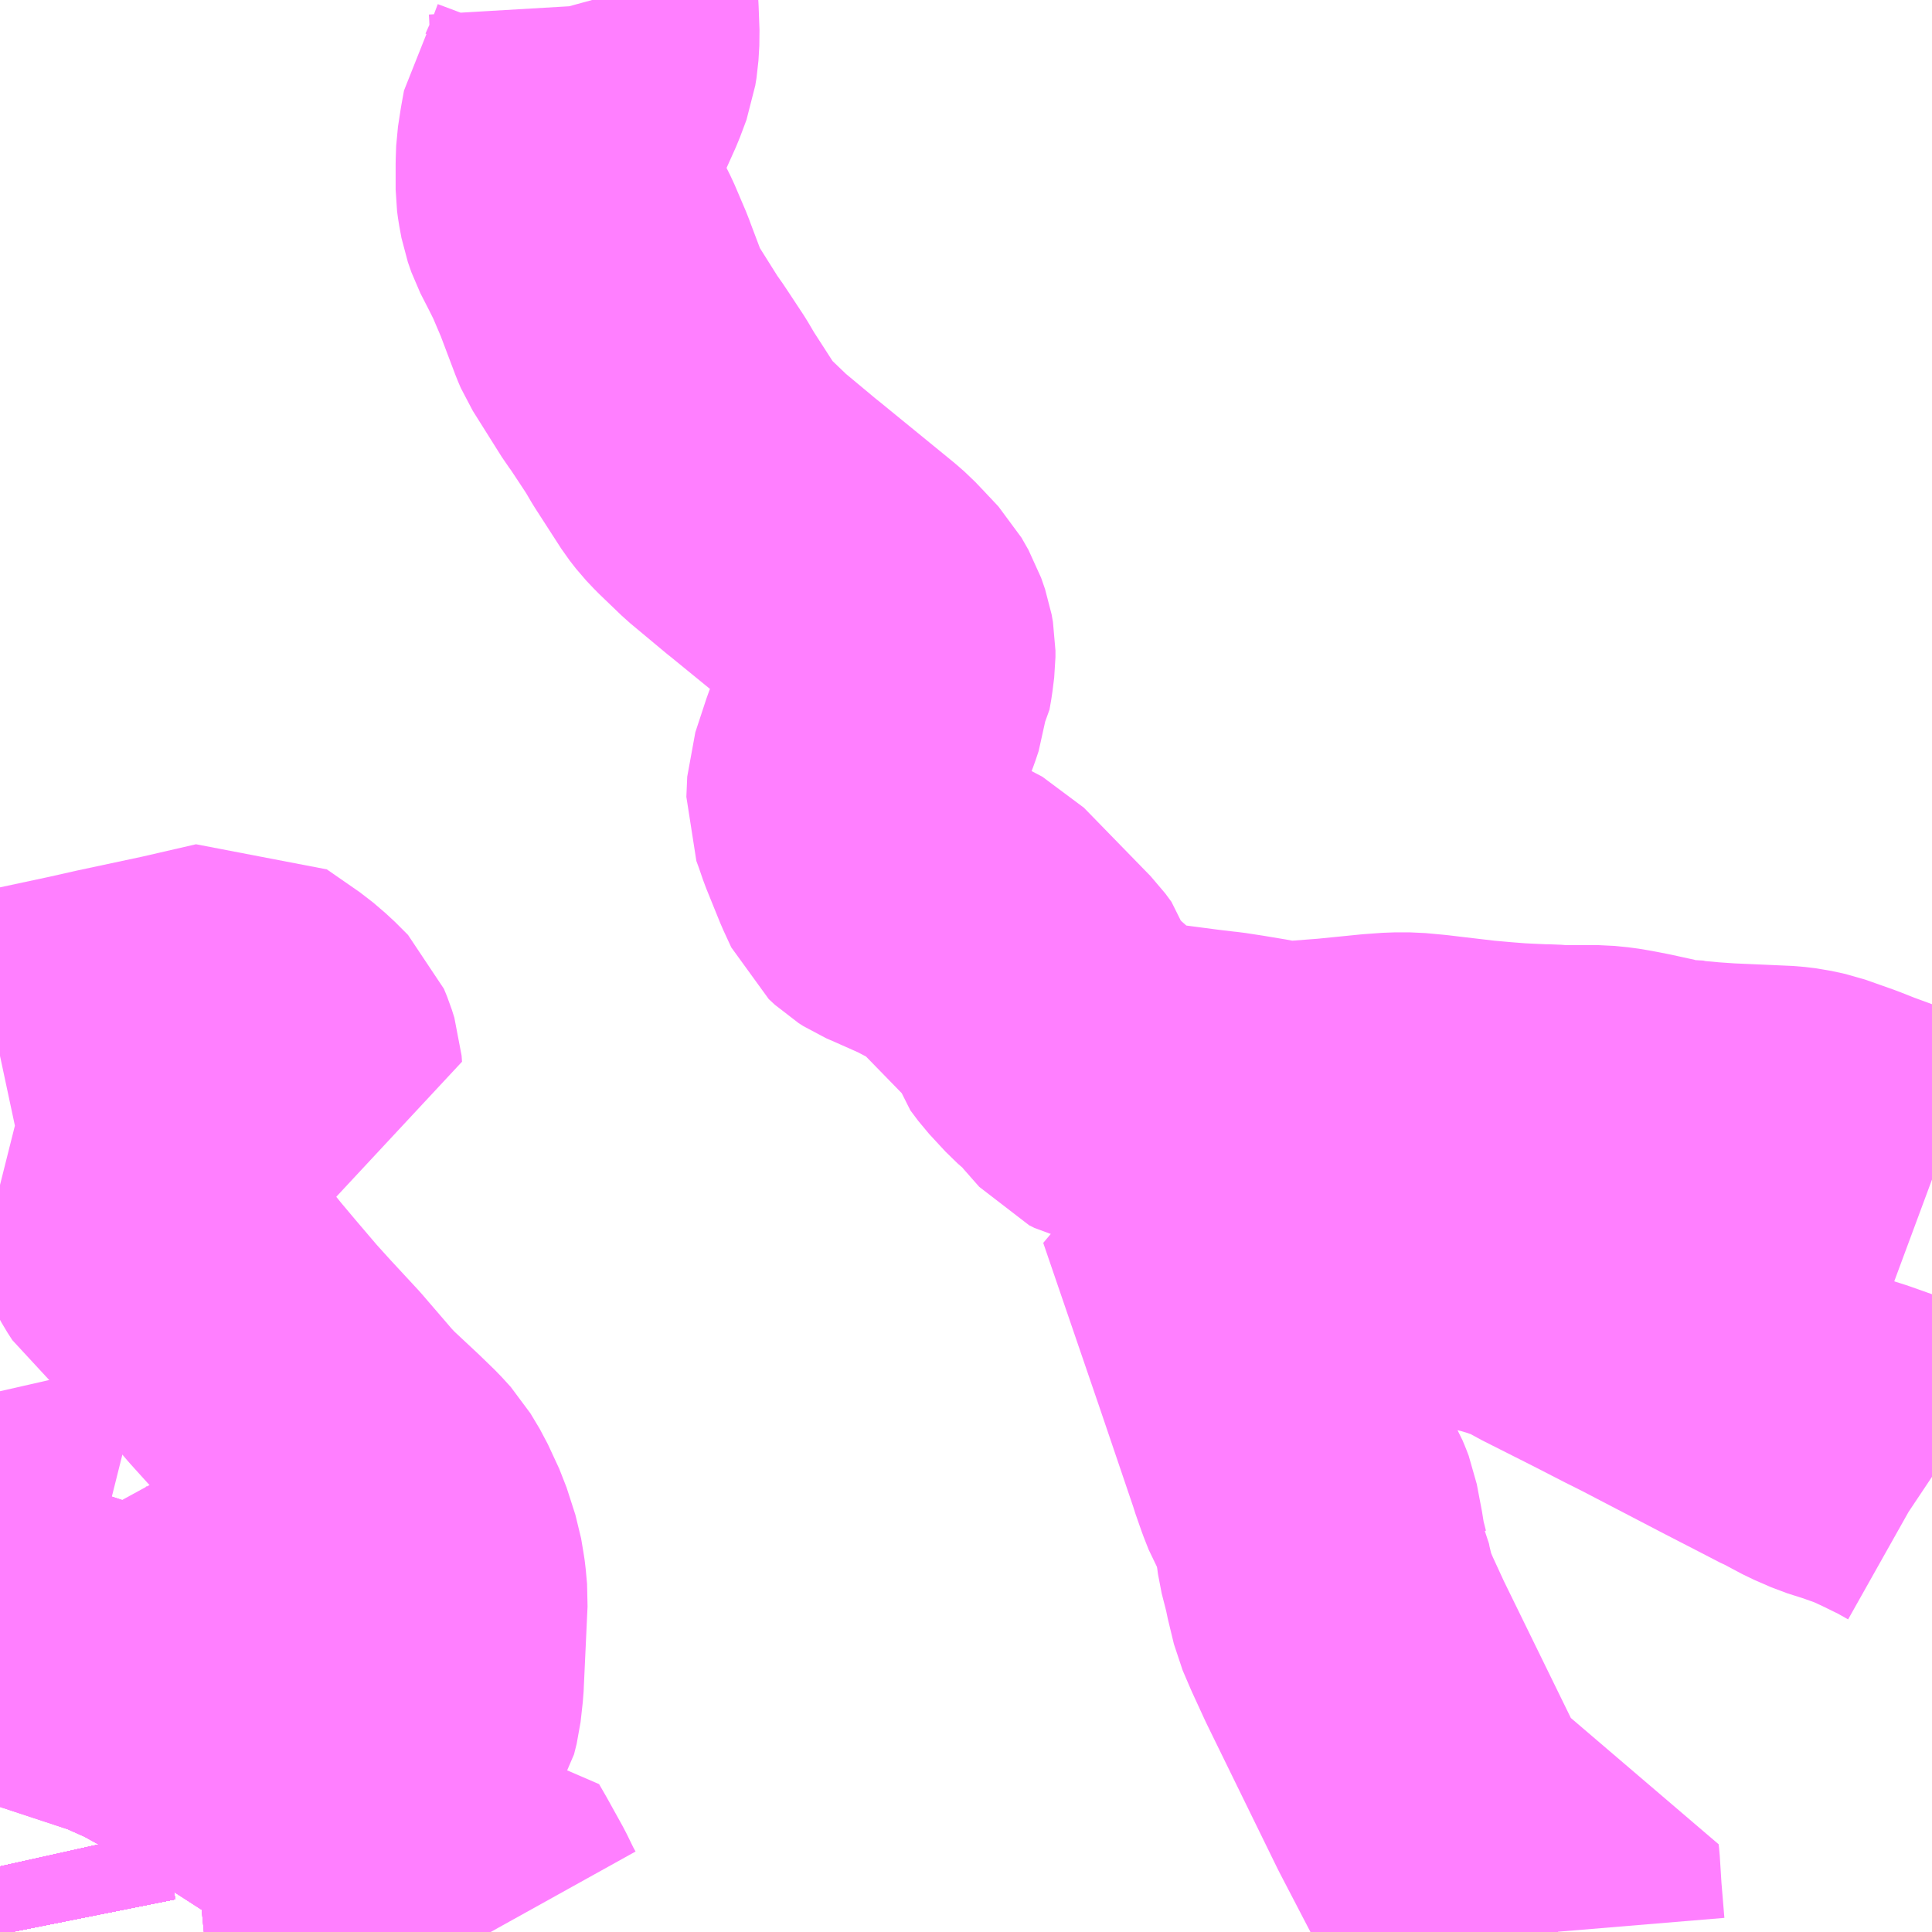 <?xml version="1.0" encoding="UTF-8"?>
<svg  xmlns="http://www.w3.org/2000/svg" xmlns:xlink="http://www.w3.org/1999/xlink" xmlns:go="http://purl.org/svgmap/profile" property="N07_001,N07_002,N07_003,N07_004,N07_005,N07_006,N07_007" viewBox="14110.84 -3924.316 4.395 4.395" go:dataArea="14110.83984375 -3924.31640625 4.39453125 4.39453125" >
<globalCoordinateSystem srsName="http://purl.org/crs/84" transform="matrix(100.0,0.0,0.0,-100.0,0.0,0.0)" />
<defs>
 <g id="p0" >
  <circle cx="0.0" cy="0.0" r="3" stroke="green" stroke-width="0.75" vector-effect="non-scaling-stroke" />
 </g>
</defs>
<g fill="none" fill-rule="evenodd" stroke="#FF00FF" stroke-width="0.75" opacity="0.5" vector-effect="non-scaling-stroke" stroke-linejoin="bevel" >
<path content="1,JRバス東北（株）,うみねこ号,1.0,1.0,1.0," xlink:title="1" d="M14110.871,-3919.922L14110.853,-3920.012L14110.852,-3920.015L14110.851,-3920.02L14110.851,-3920.02L14110.851,-3920.02L14110.848,-3920.034L14110.84,-3920.07"/>
<path content="1,JRバス東北（株）,けんじライナー号,1.0,1.0,1.0," xlink:title="1" d="M14110.871,-3919.922L14110.853,-3920.012L14110.852,-3920.015L14110.851,-3920.02L14110.851,-3920.02L14110.851,-3920.02L14110.848,-3920.034L14110.84,-3920.07"/>
<path content="1,JRバス東北（株）,アーバン号,3.2,4.0,4.0," xlink:title="1" d="M14110.871,-3919.922L14110.853,-3920.012L14110.852,-3920.015L14110.851,-3920.02L14110.851,-3920.02L14110.851,-3920.02L14110.848,-3920.034L14110.84,-3920.07"/>
<path content="1,JRバス東北（株）,キャッスル号,3.0,3.0,3.0," xlink:title="1" d="M14110.871,-3919.922L14110.853,-3920.012L14110.852,-3920.015L14110.851,-3920.02L14110.851,-3920.02L14110.851,-3920.02L14110.848,-3920.034L14110.84,-3920.07"/>
<path content="1,JRバス東北（株）,グリーンライナー号,2.0,2.0,2.0," xlink:title="1" d="M14110.871,-3919.922L14110.853,-3920.012L14110.852,-3920.015L14110.851,-3920.02L14110.851,-3920.02L14110.851,-3920.02L14110.848,-3920.034L14110.84,-3920.07"/>
<path content="1,JRバス東北（株）,ドリーム盛岡・らくちん号,2.2,3.0,3.0," xlink:title="1" d="M14110.871,-3919.922L14110.853,-3920.012L14110.852,-3920.015L14110.851,-3920.02L14110.851,-3920.02L14110.851,-3920.02L14110.848,-3920.034L14110.84,-3920.07"/>
<path content="1,JRバス東北（株）,ドリーム秋田・横浜号,1.0,1.0,1.0," xlink:title="1" d="M14110.84,-3920.07L14110.848,-3920.034L14110.851,-3920.02L14110.851,-3920.02L14110.851,-3920.02L14110.852,-3920.015L14110.853,-3920.012L14110.871,-3919.922"/>
<path content="1,JRバス東北（株）,ブルーシティ号,1.5,1.5,1.5," xlink:title="1" d="M14110.871,-3919.922L14110.853,-3920.012L14110.852,-3920.015L14110.851,-3920.02L14110.851,-3920.02L14110.851,-3920.02L14110.848,-3920.034L14110.84,-3920.07"/>
<path content="1,JRバス東北（株）,ラ・フォーレ号,1.0,1.0,1.0," xlink:title="1" d="M14110.871,-3919.922L14110.853,-3920.012L14110.852,-3920.015L14110.851,-3920.02L14110.851,-3920.02L14110.851,-3920.02L14110.848,-3920.034L14110.84,-3920.07"/>
<path content="1,JRバス東北（株）,仙台～大館線,1.0,1.0,1.0," xlink:title="1" d="M14110.871,-3919.922L14110.853,-3920.012L14110.852,-3920.015L14110.851,-3920.02L14110.851,-3920.02L14110.851,-3920.02L14110.848,-3920.034L14110.84,-3920.07"/>
<path content="1,JRバス東北（株）,仙秋号,2.0,2.0,2.0," xlink:title="1" d="M14110.871,-3919.922L14110.853,-3920.012L14110.852,-3920.015L14110.851,-3920.02L14110.851,-3920.02L14110.851,-3920.02L14110.848,-3920.034L14110.84,-3920.07"/>
<path content="1,JRバス関東（株）,ドリーム盛岡号,2.2,3.0,3.0," xlink:title="1" d="M14110.871,-3919.922L14110.853,-3920.012L14110.852,-3920.015L14110.851,-3920.02L14110.851,-3920.02L14110.851,-3920.02L14110.848,-3920.034L14110.84,-3920.07"/>
<path content="1,京浜急行バス（株）,ノクターン号,3.4,4.0,4.0," xlink:title="1" d="M14110.871,-3919.922L14110.853,-3920.012L14110.852,-3920.015L14110.851,-3920.02L14110.851,-3920.02L14110.851,-3920.02L14110.848,-3920.034L14110.84,-3920.07"/>
<path content="1,京浜急行バス（株）,ビーム号,1.0,1.0,1.0," xlink:title="1" d="M14110.84,-3920.07L14110.848,-3920.034L14110.851,-3920.02L14110.851,-3920.02L14110.851,-3920.02L14110.852,-3920.015L14110.853,-3920.012L14110.871,-3919.922"/>
<path content="1,十和田観光電鉄（株）,うみねこ号,4.0,4.0,4.0," xlink:title="1" d="M14110.84,-3920.07L14110.848,-3920.034L14110.851,-3920.02L14110.851,-3920.02L14110.851,-3920.02L14110.852,-3920.015L14110.853,-3920.012L14110.871,-3919.922"/>
<path content="1,十和田観光電鉄（株）,シリウス号,1.0,1.0,1.0," xlink:title="1" d="M14110.84,-3920.07L14110.848,-3920.034L14110.851,-3920.02L14110.851,-3920.02L14110.851,-3920.02L14110.852,-3920.015L14110.853,-3920.012L14110.871,-3919.922"/>
<path content="1,十和田観光電鉄（株）,ブルーシティー号,6.0,6.0,6.0," xlink:title="1" d="M14110.84,-3920.07L14110.848,-3920.034L14110.851,-3920.02L14110.851,-3920.02L14110.851,-3920.02L14110.852,-3920.015L14110.853,-3920.012L14110.871,-3919.922"/>
<path content="1,南部バス（株）,うみねこ号　仙台→八戸,4.0,4.0,4.0," xlink:title="1" d="M14110.871,-3919.922L14110.853,-3920.012L14110.852,-3920.015L14110.851,-3920.02L14110.851,-3920.02L14110.851,-3920.02L14110.848,-3920.034L14110.84,-3920.07"/>
<path content="1,南部バス（株）,うみねこ号　八戸→仙台,4.0,4.0,4.0," xlink:title="1" d="M14110.84,-3920.07L14110.848,-3920.034L14110.851,-3920.02L14110.851,-3920.02L14110.851,-3920.02L14110.852,-3920.015L14110.853,-3920.012L14110.871,-3919.922"/>
<path content="1,国際興業（株）,イーハトープ号,1.0,1.0,1.0," xlink:title="1" d="M14111.751,-3919.922L14111.733,-3919.969L14111.715,-3920.024L14111.707,-3920.051L14111.699,-3920.062L14111.699,-3920.071L14111.679,-3920.128L14111.672,-3920.15L14111.662,-3920.173L14111.651,-3920.189L14111.592,-3920.232L14111.504,-3920.286L14111.5,-3920.288L14111.399,-3920.353L14111.382,-3920.364L14111.267,-3920.437L14111.248,-3920.447L14111.199,-3920.474L14111.125,-3920.507L14111.102,-3920.514L14110.911,-3920.577L14110.895,-3920.589L14110.879,-3920.608L14110.84,-3920.681"/>
<path content="1,国際興業（株）,シリウス号,1.0,1.0,1.0," xlink:title="1" d="M14110.871,-3919.922L14110.853,-3920.012L14110.852,-3920.015L14110.851,-3920.02L14110.851,-3920.02L14110.851,-3920.02L14110.848,-3920.034L14110.84,-3920.07"/>
<path content="1,国際興業（株）,ジュピター号,1.0,1.0,1.0," xlink:title="1" d="M14110.871,-3919.922L14110.853,-3920.012L14110.852,-3920.015L14110.851,-3920.02L14110.851,-3920.02L14110.851,-3920.02L14110.848,-3920.034L14110.84,-3920.07"/>
<path content="1,国際興業（株）,ドリーム盛岡（らくちん）号,2.2,3.0,3.0," xlink:title="1" d="M14110.871,-3919.922L14110.853,-3920.012L14110.852,-3920.015L14110.851,-3920.02L14110.851,-3920.02L14110.851,-3920.02L14110.848,-3920.034L14110.84,-3920.07"/>
<path content="1,国際興業（株）,遠野・釜石号,1.0,1.0,1.0," xlink:title="1" d="M14110.871,-3919.922L14110.853,-3920.012L14110.852,-3920.015L14110.851,-3920.02L14110.851,-3920.02L14110.851,-3920.02L14110.848,-3920.034L14110.84,-3920.07"/>
<path content="1,宮城交通（株）,うみねこ,1.0,1.0,1.0," xlink:title="1" d="M14110.871,-3919.922L14110.853,-3920.012L14110.852,-3920.015L14110.851,-3920.02L14110.851,-3920.02L14110.851,-3920.02L14110.848,-3920.034L14110.84,-3920.07"/>
<path content="1,宮城交通（株）,アーバン,3.2,4.0,4.0," xlink:title="1" d="M14110.871,-3919.922L14110.853,-3920.012L14110.852,-3920.015L14110.851,-3920.02L14110.851,-3920.02L14110.851,-3920.02L14110.848,-3920.034L14110.84,-3920.07"/>
<path content="1,宮城交通（株）,キャッスル,3.0,3.0,3.0," xlink:title="1" d="M14110.871,-3919.922L14110.853,-3920.012L14110.852,-3920.015L14110.851,-3920.02L14110.851,-3920.02L14110.851,-3920.02L14110.848,-3920.034L14110.84,-3920.07"/>
<path content="1,宮城交通（株）,ブルーシティ,1.5,1.5,1.5," xlink:title="1" d="M14110.871,-3919.922L14110.853,-3920.012L14110.852,-3920.015L14110.851,-3920.02L14110.851,-3920.02L14110.851,-3920.02L14110.848,-3920.034L14110.84,-3920.07"/>
<path content="1,宮城交通（株）,仙台～釜石線,1.0,1.0,1.0," xlink:title="1" d="M14110.871,-3919.922L14110.853,-3920.012L14110.852,-3920.015L14110.851,-3920.02L14110.851,-3920.02L14110.851,-3920.02L14110.848,-3920.034L14110.84,-3920.07"/>
<path content="1,宮城交通（株）,仙秋,4.0,4.0,4.0," xlink:title="1" d="M14110.871,-3919.922L14110.853,-3920.012L14110.852,-3920.015L14110.851,-3920.02L14110.851,-3920.02L14110.851,-3920.02L14110.848,-3920.034L14110.84,-3920.07"/>
<path content="1,小田急シティバス（株）,フローラ号,1.0,1.0,1.0," xlink:title="1" d="M14110.871,-3919.922L14110.853,-3920.012L14110.852,-3920.015L14110.851,-3920.02L14110.851,-3920.02L14110.851,-3920.02L14110.848,-3920.034L14110.84,-3920.07"/>
<path content="1,小田急バス（株）,フローラ号,1.0,1.0,1.0," xlink:title="1" d="M14110.871,-3919.922L14110.853,-3920.012L14110.852,-3920.015L14110.851,-3920.02L14110.851,-3920.02L14110.851,-3920.02L14110.848,-3920.034L14110.84,-3920.07"/>
<path content="1,岩手県交通（株）,けんじライナー,2.0,2.0,2.0," xlink:title="1" d="M14110.871,-3919.922L14110.853,-3920.012L14110.852,-3920.015L14110.851,-3920.02L14110.851,-3920.02L14110.851,-3920.02L14110.848,-3920.034L14110.84,-3920.07"/>
<path content="1,岩手県交通（株）,アーバン号,3.2,4.0,4.0," xlink:title="1" d="M14110.871,-3919.922L14110.853,-3920.012L14110.852,-3920.015L14110.851,-3920.02L14110.851,-3920.02L14110.851,-3920.02L14110.848,-3920.034L14110.84,-3920.07"/>
<path content="1,岩手県交通（株）,イーハトーブ号,1.0,1.0,1.0," xlink:title="1" d="M14111.751,-3919.922L14111.733,-3919.969L14111.715,-3920.024L14111.707,-3920.051L14111.699,-3920.062L14111.699,-3920.071L14111.679,-3920.128L14111.672,-3920.15L14111.662,-3920.173L14111.651,-3920.189L14111.592,-3920.232L14111.504,-3920.286L14111.5,-3920.288L14111.399,-3920.353L14111.382,-3920.364L14111.267,-3920.437L14111.248,-3920.447L14111.199,-3920.474L14111.125,-3920.507L14111.102,-3920.514L14110.911,-3920.577L14110.895,-3920.589L14110.879,-3920.608L14110.84,-3920.681"/>
<path content="1,岩手県交通（株）,ドリーム盛岡（らくちん）号,2.3,3.0,3.0," xlink:title="1" d="M14110.871,-3919.922L14110.853,-3920.012L14110.852,-3920.015L14110.851,-3920.02L14110.851,-3920.02L14110.851,-3920.02L14110.848,-3920.034L14110.84,-3920.07"/>
<path content="1,岩手県交通（株）,千厩盛岡線,2.0,2.0,2.0," xlink:title="1" d="M14110.871,-3919.922L14110.853,-3920.012L14110.852,-3920.015L14110.851,-3920.02L14110.851,-3920.02L14110.851,-3920.02L14110.848,-3920.034L14110.84,-3920.07"/>
<path content="1,岩手県交通（株）,国道北線,22.0,12.0,12.0," xlink:title="1" d="M14110.84,-3920.681L14110.879,-3920.608L14110.895,-3920.589L14110.911,-3920.577L14111.102,-3920.514L14111.125,-3920.507L14111.199,-3920.474L14111.248,-3920.447L14111.267,-3920.437L14111.382,-3920.364L14111.382,-3920.364L14111.399,-3920.353L14111.5,-3920.288L14111.504,-3920.286L14111.592,-3920.232L14111.651,-3920.189L14111.662,-3920.173L14111.672,-3920.15L14111.679,-3920.128L14111.699,-3920.071L14111.699,-3920.062L14111.707,-3920.051L14111.715,-3920.024L14111.733,-3919.969L14111.751,-3919.922"/>
<path content="1,岩手県交通（株）,岩黒線,7.0,4.0,4.0," xlink:title="1" d="M14115.234,-3921.63L14115.172,-3921.653L14115.102,-3921.681L14115.061,-3921.696L14115.023,-3921.711L14114.958,-3921.734L14114.926,-3921.741L14114.901,-3921.744L14114.856,-3921.746L14114.765,-3921.75L14114.721,-3921.753L14114.656,-3921.759L14114.624,-3921.767L14114.616,-3921.766L14114.561,-3921.778L14114.53,-3921.784L14114.506,-3921.788L14114.476,-3921.791L14114.387,-3921.791L14114.362,-3921.793L14114.347,-3921.793L14114.303,-3921.795L14114.284,-3921.796L14114.246,-3921.799L14114.201,-3921.803L14114.116,-3921.813L14114.091,-3921.816L14114.048,-3921.82L14114.012,-3921.82L14113.971,-3921.817L14113.921,-3921.812L14113.871,-3921.807L14113.793,-3921.801L14113.756,-3921.8L14113.727,-3921.804L14113.703,-3921.809L14113.655,-3921.817L14113.616,-3921.823L14113.606,-3921.824L14113.564,-3921.829L14113.381,-3921.853L14113.361,-3921.858L14113.349,-3921.864L14113.312,-3921.906L14113.307,-3921.915L14113.266,-3921.951L14113.229,-3921.991L14113.211,-3922.015L14113.203,-3922.042L14113.189,-3922.061L14113.037,-3922.217L14112.955,-3922.26L14112.892,-3922.288L14112.869,-3922.298L14112.858,-3922.305L14112.844,-3922.318L14112.826,-3922.357L14112.794,-3922.436L14112.783,-3922.468L14112.776,-3922.487L14112.778,-3922.533L14112.803,-3922.609L14112.84,-3922.705L14112.847,-3922.726L14112.85,-3922.752L14112.858,-3922.766L14112.862,-3922.789L14112.866,-3922.821L14112.866,-3922.836L14112.863,-3922.853L14112.854,-3922.879L14112.838,-3922.907L14112.807,-3922.94L14112.787,-3922.961L14112.771,-3922.975L14112.602,-3923.113L14112.598,-3923.116L14112.514,-3923.186L14112.463,-3923.235L14112.446,-3923.253L14112.432,-3923.271L14112.372,-3923.364L14112.355,-3923.393L14112.322,-3923.443L14112.31,-3923.461L14112.308,-3923.464L14112.299,-3923.476L14112.233,-3923.581L14112.227,-3923.595L14112.196,-3923.677L14112.192,-3923.688L14112.166,-3923.749L14112.15,-3923.781L14112.13,-3923.82L14112.122,-3923.843L14112.117,-3923.87L14112.115,-3923.885L14112.115,-3923.943L14112.116,-3923.971L14112.122,-3924.01L14112.128,-3924.043L14112.141,-3924.063L14112.143,-3924.076L14112.15,-3924.086L14112.172,-3924.135L14112.187,-3924.175L14112.188,-3924.182L14112.191,-3924.2L14112.193,-3924.234L14112.191,-3924.288L14112.19,-3924.305L14112.187,-3924.316"/>
<path content="1,岩手県交通（株）,盛岡・平泉線,0.6,0.6,0.6," xlink:title="1" d="M14110.871,-3919.922L14110.853,-3920.012L14110.852,-3920.015L14110.851,-3920.02L14110.851,-3920.02L14110.851,-3920.02L14110.848,-3920.034L14110.84,-3920.07"/>
<path content="1,岩手県交通（株）,盛岡・横浜線,1.0,1.0,1.0," xlink:title="1" d="M14110.871,-3919.922L14110.853,-3920.012L14110.852,-3920.015L14110.851,-3920.02L14110.851,-3920.02L14110.851,-3920.02L14110.848,-3920.034L14110.84,-3920.07"/>
<path content="1,岩手県交通（株）,遠野・釜石号,1.0,1.0,1.0," xlink:title="1" d="M14110.871,-3919.922L14110.853,-3920.012L14110.852,-3920.015L14110.851,-3920.02L14110.851,-3920.02L14110.851,-3920.02L14110.848,-3920.034L14110.84,-3920.07"/>
<path content="1,岩手県交通（株）,釜石・仙台線,1.0,1.0,1.0," xlink:title="1" d="M14110.84,-3920.07L14110.848,-3920.034L14110.851,-3920.02L14110.851,-3920.02L14110.851,-3920.02L14110.852,-3920.015L14110.853,-3920.012L14110.871,-3919.922"/>
<path content="1,岩手県北自動車（株）,BEAM-1　宮古・盛岡南⇔浜松町・品川,1.0,1.0,1.0," xlink:title="1" d="M14110.871,-3919.922L14110.853,-3920.012L14110.852,-3920.015L14110.851,-3920.02L14110.851,-3920.02L14110.851,-3920.02L14110.848,-3920.034L14110.84,-3920.07"/>
<path content="1,岩手県北自動車（株）,アーバン号　盛岡⇔仙台,3.2,4.0,4.0," xlink:title="1" d="M14110.871,-3919.922L14110.853,-3920.012L14110.852,-3920.015L14110.851,-3920.02L14110.851,-3920.02L14110.851,-3920.02L14110.848,-3920.034L14110.84,-3920.07"/>
<path content="1,弘南バス（株）,アップル号,1.0,1.0,1.0," xlink:title="1" d="M14110.84,-3920.07L14110.848,-3920.034L14110.851,-3920.02L14110.851,-3920.02L14110.851,-3920.02L14110.852,-3920.015L14110.853,-3920.012L14110.871,-3919.922"/>
<path content="1,弘南バス（株）,キャッスル号,6.0,6.0,6.0," xlink:title="1" d="M14110.84,-3920.07L14110.848,-3920.034L14110.851,-3920.02L14110.851,-3920.02L14110.851,-3920.02L14110.852,-3920.015L14110.853,-3920.012L14110.871,-3919.922"/>
<path content="1,弘南バス（株）,スカイ号,1.0,1.0,1.0," xlink:title="1" d="M14110.84,-3920.07L14110.848,-3920.034L14110.851,-3920.02L14110.851,-3920.02L14110.851,-3920.02L14110.852,-3920.015L14110.853,-3920.012L14110.871,-3919.922"/>
<path content="1,弘南バス（株）,ノクターン号,1.0,1.0,1.0," xlink:title="1" d="M14110.84,-3920.07L14110.848,-3920.034L14110.851,-3920.02L14110.851,-3920.02L14110.851,-3920.02L14110.852,-3920.015L14110.853,-3920.012L14110.871,-3919.922"/>
<path content="1,弘南バス（株）,パンダ号,3.0,3.0,3.0," xlink:title="1" d="M14110.84,-3920.07L14110.848,-3920.034L14110.851,-3920.02L14110.851,-3920.02L14110.851,-3920.02L14110.852,-3920.015L14110.853,-3920.012L14110.871,-3919.922"/>
<path content="1,弘南バス（株）,ブルーシティー号,4.0,4.0,4.0," xlink:title="1" d="M14110.84,-3920.07L14110.848,-3920.034L14110.851,-3920.02L14110.851,-3920.02L14110.851,-3920.02L14110.852,-3920.015L14110.853,-3920.012L14110.871,-3919.922"/>
<path content="1,弘南バス（株）,津軽号,1.0,1.0,1.0," xlink:title="1" d="M14110.871,-3919.922L14110.853,-3920.012L14110.852,-3920.015L14110.851,-3920.02L14110.851,-3920.02L14110.851,-3920.02L14110.848,-3920.034L14110.84,-3920.07"/>
<path content="1,東日本急行（株）,仙台～盛岡線,16.0,20.0,20.0," xlink:title="1" d="M14110.84,-3920.07L14110.848,-3920.034L14110.851,-3920.02L14110.851,-3920.02L14110.851,-3920.02L14110.852,-3920.015L14110.853,-3920.012L14110.871,-3919.922"/>
<path content="1,江ノ電バス藤沢,レイク＆ポート号,1.0,1.0,1.0," xlink:title="1" d="M14110.871,-3919.922L14110.853,-3920.012L14110.852,-3920.015L14110.851,-3920.02L14110.851,-3920.02L14110.851,-3920.02L14110.848,-3920.034L14110.84,-3920.07"/>
<path content="1,秋北バス（株）,ジュピター号,1.0,1.0,1.0," xlink:title="1" d="M14110.871,-3919.922L14110.853,-3920.012L14110.852,-3920.015L14110.851,-3920.02L14110.851,-3920.02L14110.851,-3920.02L14110.848,-3920.034L14110.84,-3920.07"/>
<path content="1,秋北バス（株）,二ツ井・能代～仙台線,1.0,1.0,1.0," xlink:title="1" d="M14110.871,-3919.922L14110.853,-3920.012L14110.852,-3920.015L14110.851,-3920.02L14110.851,-3920.02L14110.851,-3920.02L14110.848,-3920.034L14110.84,-3920.07"/>
<path content="1,秋北バス（株）,大館・鹿角～仙台線,3.0,3.0,3.0," xlink:title="1" d="M14110.871,-3919.922L14110.853,-3920.012L14110.852,-3920.015L14110.851,-3920.02L14110.851,-3920.02L14110.851,-3920.02L14110.848,-3920.034L14110.84,-3920.07"/>
<path content="1,秋田中央交通（株）,フローラ号,1.0,1.0,1.0," xlink:title="1" d="M14110.84,-3920.07L14110.848,-3920.034L14110.851,-3920.02L14110.851,-3920.02L14110.851,-3920.02L14110.852,-3920.015L14110.853,-3920.012L14110.871,-3919.922"/>
<path content="1,秋田中央交通（株）,仙秋号,4.0,4.0,4.0," xlink:title="1" d="M14110.84,-3920.07L14110.848,-3920.034L14110.851,-3920.02L14110.851,-3920.02L14110.851,-3920.02L14110.852,-3920.015L14110.853,-3920.012L14110.871,-3919.922"/>
<path content="1,羽後交通（株）,グリーンライナー号,4.0,4.0,4.0," xlink:title="1" d="M14110.871,-3919.922L14110.853,-3920.012L14110.852,-3920.015L14110.851,-3920.02L14110.851,-3920.02L14110.851,-3920.02L14110.848,-3920.034L14110.84,-3920.07"/>
<path content="1,羽後交通（株）,レーク＆ポート号,1.0,1.0,1.0," xlink:title="1" d="M14110.84,-3920.07L14110.848,-3920.034L14110.851,-3920.02L14110.851,-3920.02L14110.851,-3920.02L14110.852,-3920.015L14110.853,-3920.012L14110.871,-3919.922"/>
<path content="1,金ケ崎町,三ヶ尻線,3.0,0.0,0.0," xlink:title="1" d="M14111.958,-3919.922L14111.948,-3919.94L14111.929,-3919.979L14111.893,-3920.044L14111.878,-3920.07L14111.84,-3920.061L14111.808,-3920.052L14111.78,-3920.042L14111.715,-3920.024L14111.707,-3920.051"/>
<path content="1,金ケ崎町,三ヶ尻線,3.0,0.0,0.0," xlink:title="1" d="M14111.707,-3920.051L14111.639,-3920.037L14111.603,-3920.028L14111.547,-3920.026L14111.508,-3920.023L14111.402,-3920.018L14111.38,-3920.017L14111.326,-3920.015L14111.295,-3920.012"/>
<path content="1,金ケ崎町,三ヶ尻線,3.0,0.0,0.0," xlink:title="1" d="M14111.707,-3920.051L14111.699,-3920.062L14111.699,-3920.071L14111.679,-3920.128L14111.672,-3920.15"/>
<path content="1,金ケ崎町,三ヶ尻線,3.0,0.0,0.0," xlink:title="1" d="M14111.672,-3920.15L14111.662,-3920.173L14111.651,-3920.189L14111.592,-3920.232L14111.504,-3920.286L14111.5,-3920.288L14111.399,-3920.353L14111.382,-3920.364L14111.267,-3920.437L14111.248,-3920.447L14111.199,-3920.474L14111.125,-3920.507L14111.123,-3920.519L14111.114,-3920.527L14111.048,-3920.569L14111.031,-3920.58L14111.013,-3920.593L14110.977,-3920.615L14110.964,-3920.624L14110.956,-3920.63L14110.878,-3920.773L14110.912,-3920.783L14110.978,-3920.798L14111.057,-3920.816L14111.067,-3920.819L14111.071,-3920.818"/>
<path content="1,金ケ崎町,三ヶ尻線,3.0,0.0,0.0," xlink:title="1" d="M14111.672,-3920.15L14111.671,-3920.195L14111.668,-3920.219L14111.657,-3920.267L14111.657,-3920.284L14111.66,-3920.293L14111.665,-3920.306L14111.681,-3920.33L14111.691,-3920.343L14111.71,-3920.359L14111.729,-3920.374L14111.761,-3920.394L14111.775,-3920.405L14111.782,-3920.416L14111.788,-3920.44L14111.793,-3920.485L14111.802,-3920.679L14111.799,-3920.712L14111.798,-3920.719L14111.792,-3920.755L14111.772,-3920.817L14111.746,-3920.873L14111.725,-3920.908L14111.704,-3920.931L14111.671,-3920.963L14111.61,-3921.02L14111.59,-3921.041L14111.516,-3921.127L14111.453,-3921.195L14111.443,-3921.206L14111.415,-3921.237L14111.363,-3921.298L14111.326,-3921.342L14111.285,-3921.393L14111.263,-3921.416L14111.24,-3921.434L14111.2,-3921.458L14111.183,-3921.471L14111.172,-3921.488L14111.155,-3921.519L14111.129,-3921.575L14111.181,-3921.614L14111.189,-3921.624L14111.218,-3921.667L14111.304,-3921.759L14111.33,-3921.787L14111.369,-3921.825L14111.397,-3921.846L14111.414,-3921.854L14111.431,-3921.86L14111.458,-3921.867L14111.48,-3921.871L14111.503,-3921.874L14111.517,-3921.874L14111.516,-3921.888L14111.51,-3921.907L14111.503,-3921.924L14111.473,-3921.954L14111.445,-3921.978L14111.396,-3922.012L14111.37,-3922.03L14111.244,-3922.001L14111.094,-3921.969L14111.032,-3921.955L14110.84,-3921.914L14110.84,-3921.914"/>
<path content="1,金ケ崎町,六原線,3.0,0.0,0.0," xlink:title="1" d="M14111.295,-3920.012L14111.326,-3920.015L14111.38,-3920.017L14111.402,-3920.018L14111.508,-3920.023L14111.547,-3920.026L14111.603,-3920.028L14111.639,-3920.037L14111.707,-3920.051L14111.715,-3920.024L14111.733,-3919.969L14111.751,-3919.922"/>
<path content="1,金ケ崎町,和光線,3.0,0.0,0.0," xlink:title="1" d="M14111.295,-3920.012L14111.326,-3920.015L14111.38,-3920.017L14111.402,-3920.018L14111.508,-3920.023L14111.547,-3920.026L14111.603,-3920.028L14111.639,-3920.037L14111.707,-3920.051L14111.715,-3920.024L14111.733,-3919.969L14111.751,-3919.922"/>
<path content="1,金ケ崎町,永徳寺線,3.0,0.0,0.0," xlink:title="1" d="M14111.751,-3919.922L14111.733,-3919.969L14111.715,-3920.024L14111.707,-3920.051L14111.639,-3920.037L14111.603,-3920.028L14111.547,-3920.026L14111.508,-3920.023L14111.402,-3920.018L14111.38,-3920.017L14111.326,-3920.015L14111.295,-3920.012"/>
<path content="1,金ケ崎町,細野線,3.0,0.0,0.0," xlink:title="1" d="M14111.751,-3919.922L14111.733,-3919.969L14111.715,-3920.024L14111.707,-3920.051L14111.639,-3920.037L14111.603,-3920.028L14111.547,-3920.026L14111.508,-3920.023L14111.402,-3920.018L14111.38,-3920.017L14111.326,-3920.015L14111.295,-3920.012"/>
<path content="1,金ケ崎町,西根線,3.0,0.0,0.0," xlink:title="1" d="M14111.295,-3920.012L14111.326,-3920.015L14111.38,-3920.017L14111.402,-3920.018L14111.508,-3920.023L14111.547,-3920.026L14111.603,-3920.028L14111.639,-3920.037L14111.707,-3920.051L14111.715,-3920.024L14111.733,-3919.969L14111.751,-3919.922"/>
<path content="3,奥州市,稲瀬・愛宕環状線,1.8,0.0,0.0," xlink:title="3" d="M14114.389,-3919.922L14114.382,-3920.006L14114.378,-3920.07L14114.377,-3920.079L14114.355,-3920.078L14114.327,-3920.08L14114.282,-3920.077L14114.221,-3920.079L14114.159,-3920.084L14114.083,-3920.23L14113.922,-3920.559L14113.893,-3920.622L14113.875,-3920.664L14113.861,-3920.722L14113.858,-3920.739L14113.857,-3920.741L14113.846,-3920.784L14113.843,-3920.807L14113.831,-3920.87L14113.826,-3920.883L14113.821,-3920.895L14113.802,-3920.928L14113.791,-3920.956L14113.777,-3920.996L14113.775,-3921.003L14113.697,-3921.233L14113.568,-3921.61L14113.625,-3921.601L14113.699,-3921.583L14113.85,-3921.542L14114.002,-3921.497L14114.088,-3921.472L14114.196,-3921.439L14114.264,-3921.422L14114.294,-3921.413L14114.325,-3921.402L14114.357,-3921.388L14114.379,-3921.375L14114.383,-3921.373L14114.496,-3921.316L14114.57,-3921.278L14114.608,-3921.259L14114.8,-3921.159L14114.868,-3921.124L14114.926,-3921.094L14114.931,-3921.092L14114.98,-3921.066L14115.019,-3921.049L14115.06,-3921.036L14115.108,-3921.019L14115.145,-3921.002L14115.196,-3920.977L14115.228,-3920.959L14115.234,-3920.955"/>
</g>
</svg>
